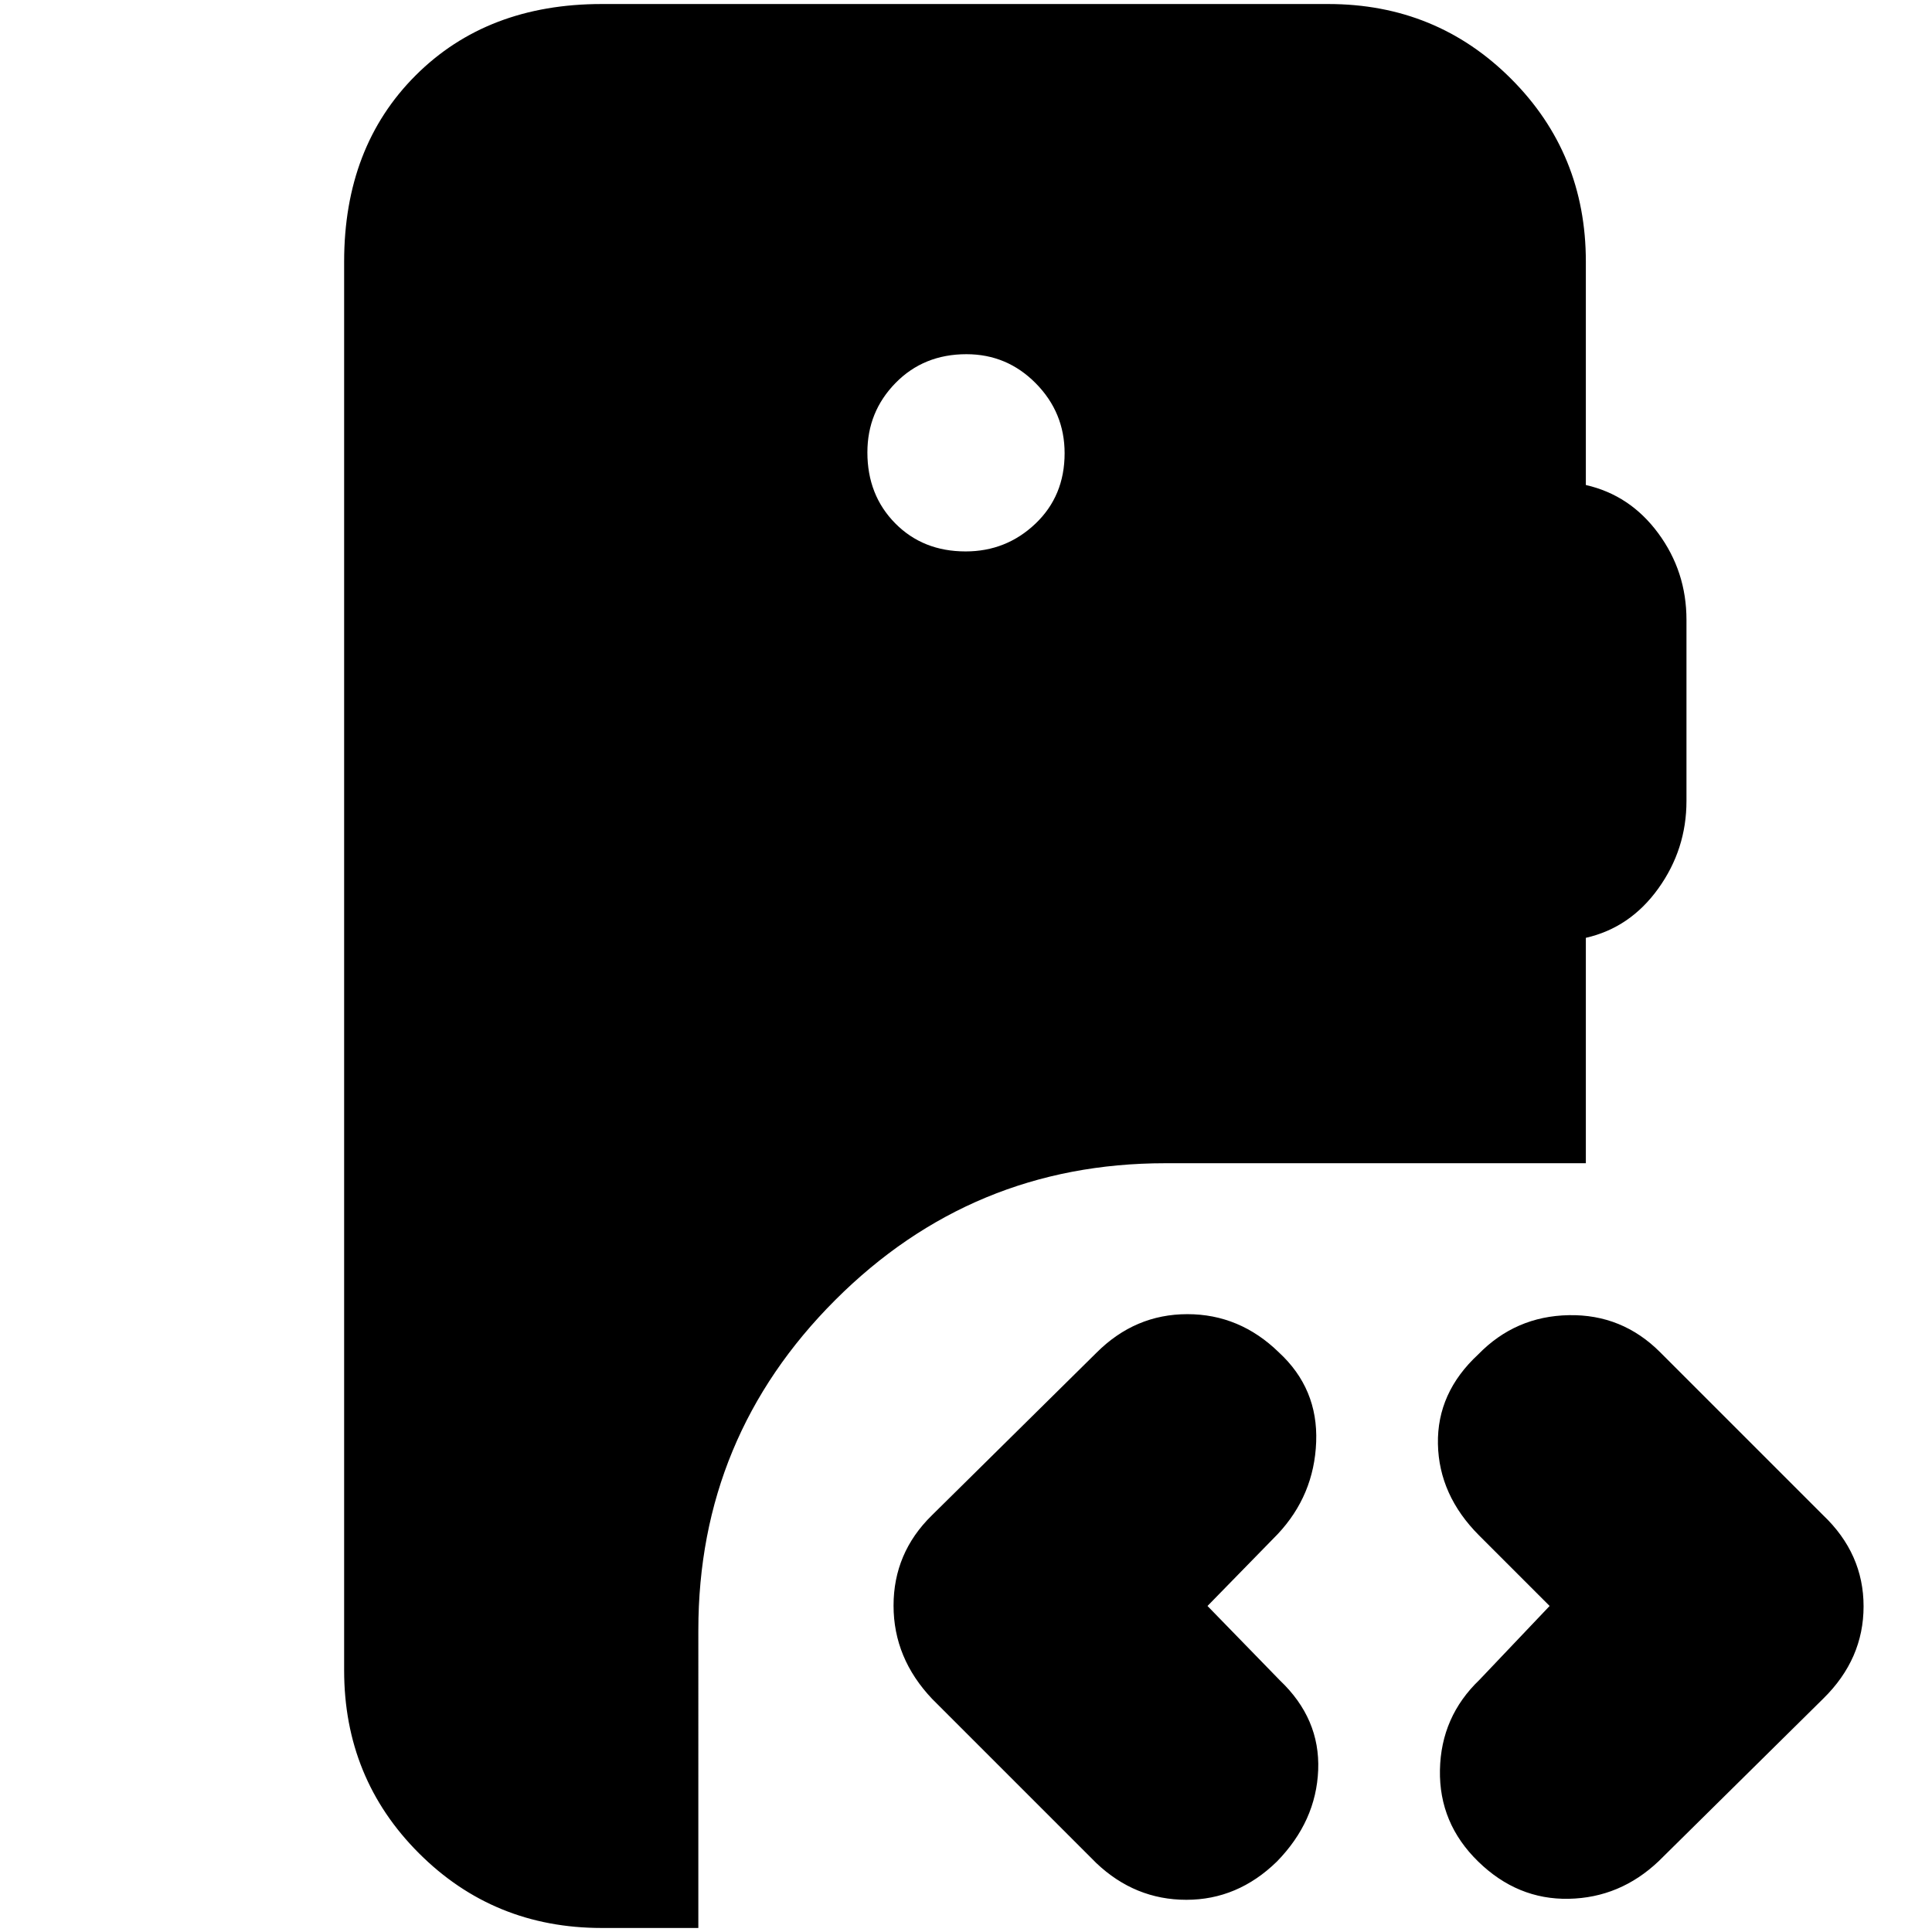 <svg xmlns="http://www.w3.org/2000/svg" height="20" viewBox="0 -960 960 960" width="20"><path d="M299-2q-53.7 0-90.85-37.15Q171-76.3 171-130v-700q0-57 35.5-92.5T299-958h361q53.7 0 90.85 37.15Q788-883.7 788-830v111q22 5 36 24t14 43v90q0 24-14 43.5T788-494v112H579q-96 0-164 68t-68 164V-2h-48Zm525.16-33.16Q805-17 779.5-16.5 754-16 734.52-35 715-54 715.5-80.5t19.65-44.82L770-162l-35-35q-20-20-20.5-45.5t20.02-44.5q18.48-19 45.01-19.5Q806.07-307 825-288l80.85 80.85Q926-188 926-161.82T906-116l-81.84 80.84Zm-279.4.92-81.52-81.52Q444-136 444-162.18q0-26.18 19-44.82l81.84-80.84Q564-307 590-307q26 0 45.48 19Q655-270 654-243.5t-19.15 45.82L600-162l36 37q20 19 19 44.5T634.48-35Q615-16 589.5-16q-25.5 0-44.74-18.24ZM479.79-686q20.21 0 34.71-13.79t14.5-35q0-20.21-14.29-34.71t-34.5-14.5Q459-784 445-769.71t-14 34.5Q431-714 444.79-700t35 14Z"/></svg>